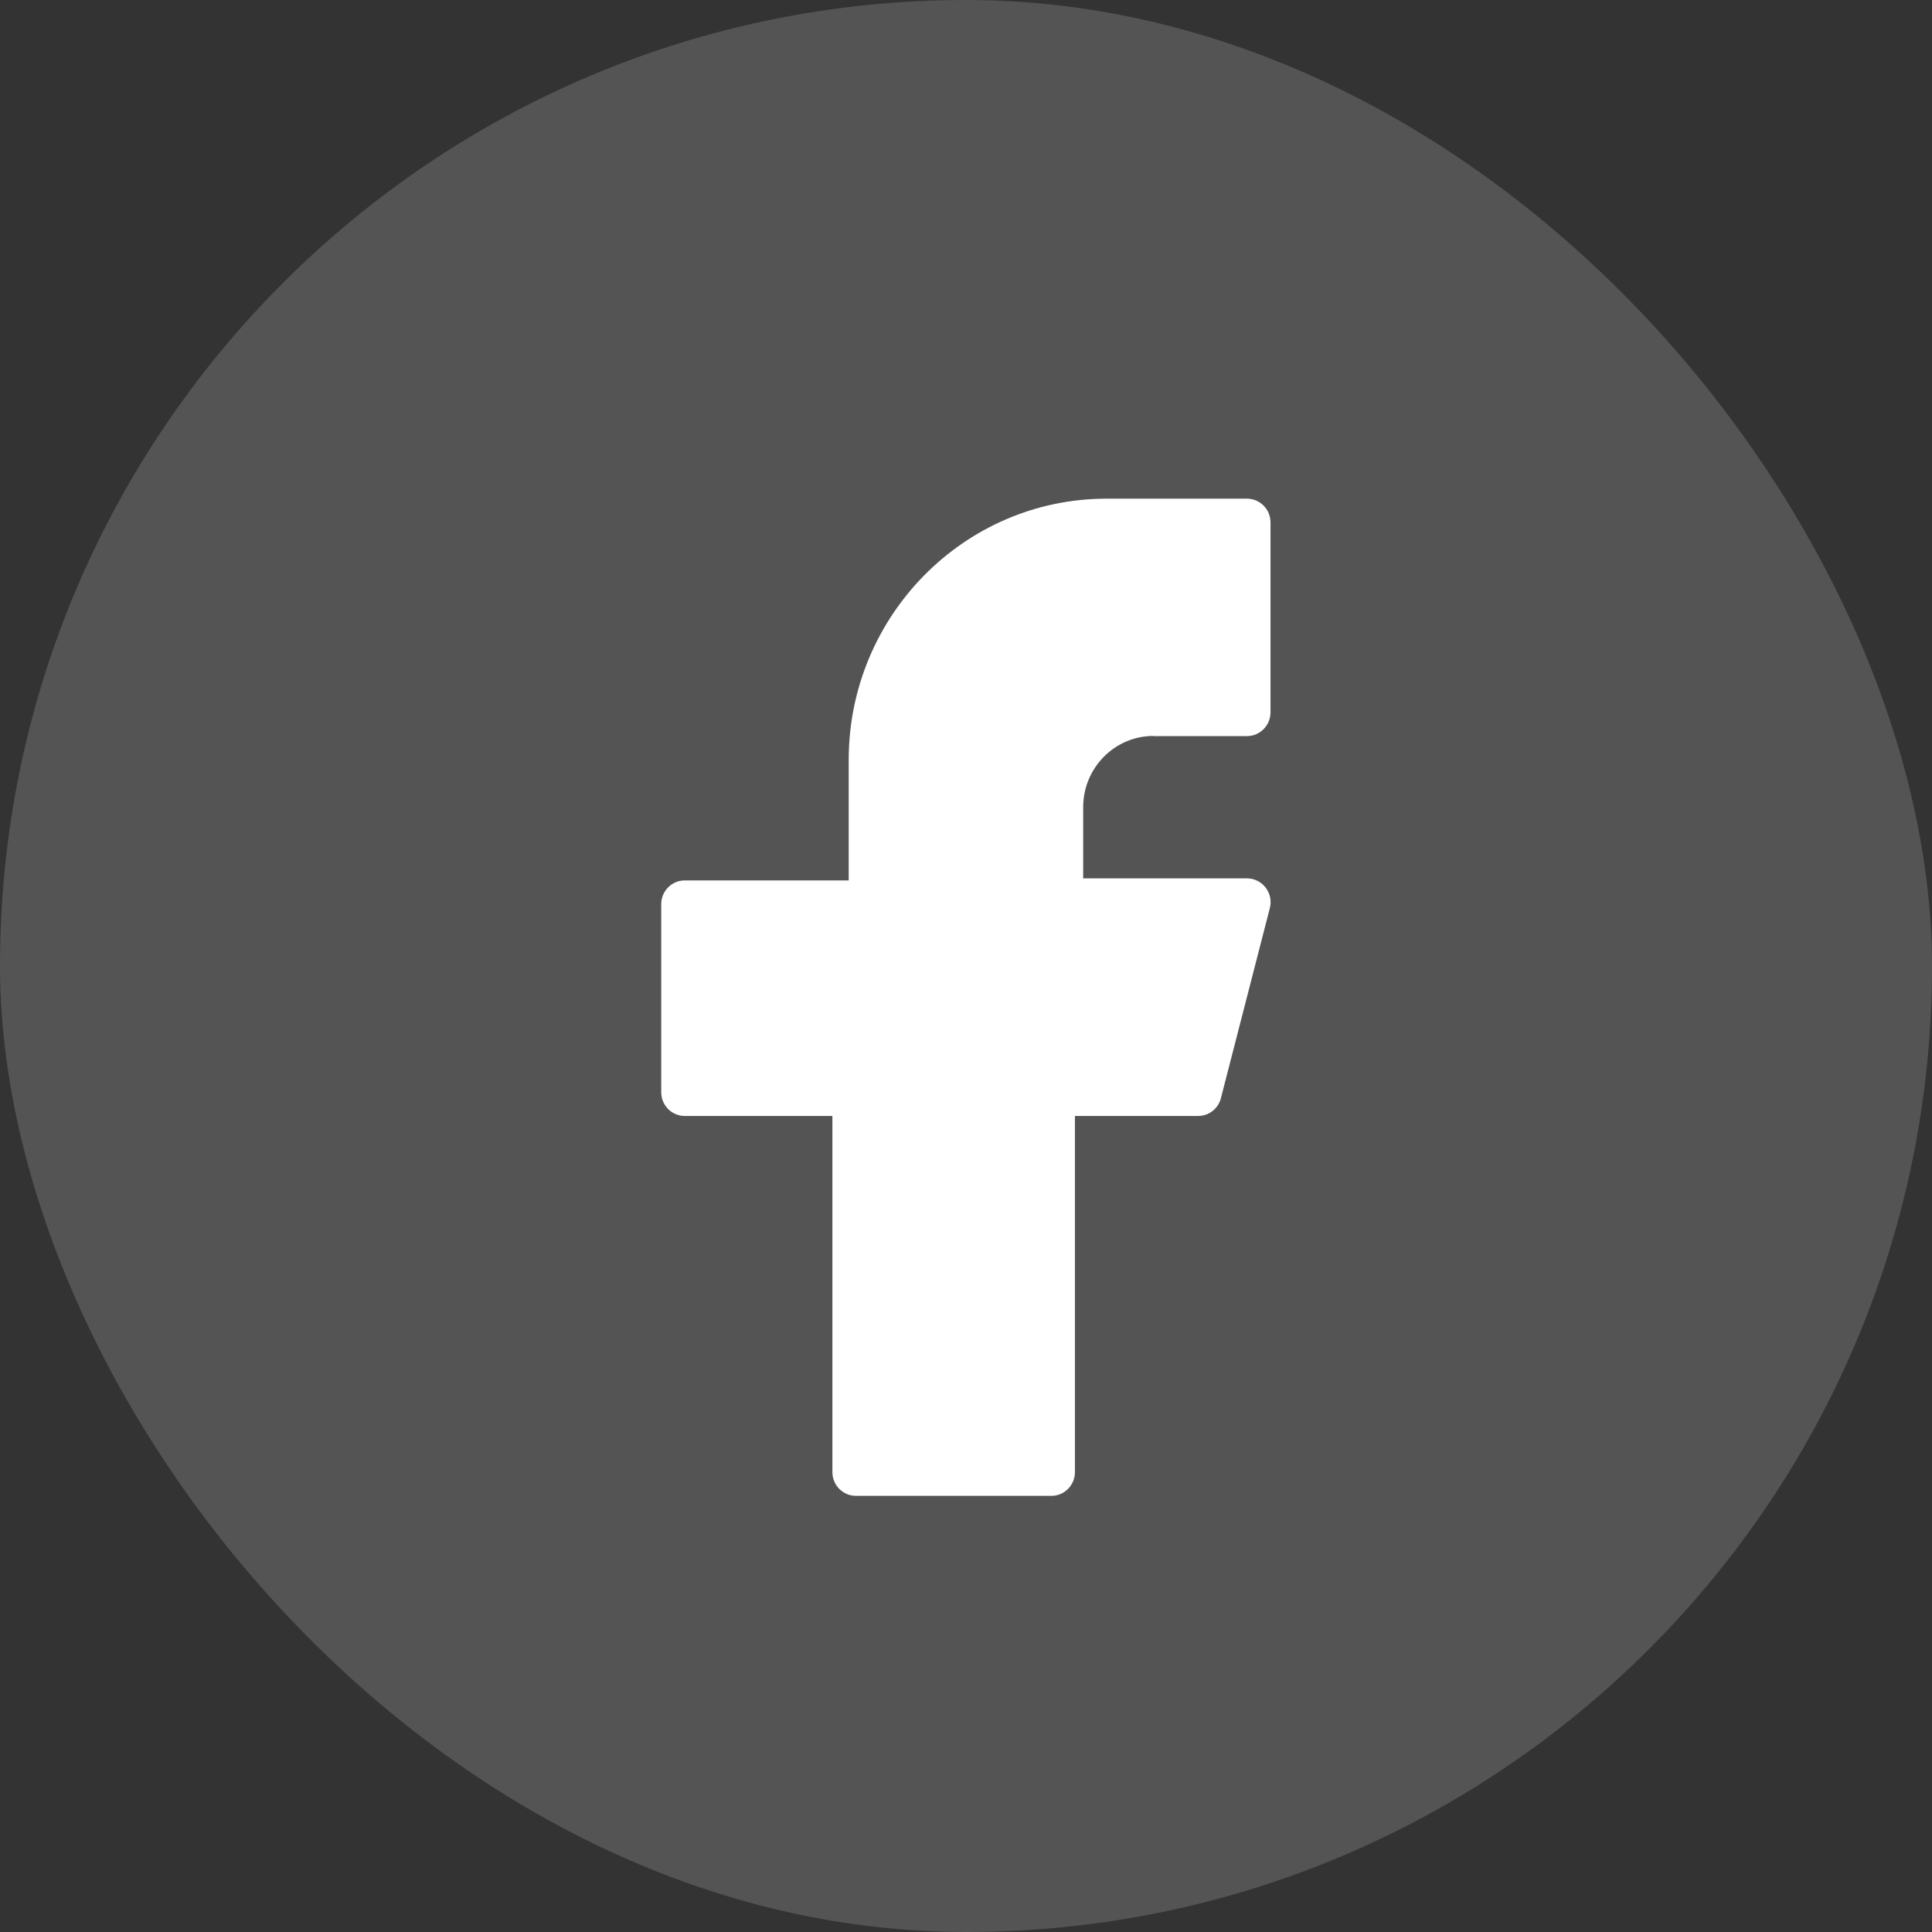 <svg width="52" height="52" viewBox="0 0 52 52" fill="none" xmlns="http://www.w3.org/2000/svg">
<rect x="0" y="0" width="52" height="52" fill="#333333" stroke="none"/>
<rect opacity="0.2" width="52" height="52" rx="26" fill="#D8D8D8"/>
<path d="M31.042 19.812H33.565C33.912 19.812 34.196 19.525 34.196 19.173V14.061C34.196 13.709 33.912 13.422 33.565 13.422H29.781C25.956 13.422 22.843 16.576 22.843 20.451V23.697H18.428C18.08 23.697 17.797 23.984 17.797 24.336V29.397C17.797 29.749 18.08 30.036 18.428 30.036H22.404V39.622C22.404 39.974 22.687 40.261 23.035 40.261H28.301C28.648 40.261 28.932 39.974 28.932 39.622V30.036H32.249C32.536 30.036 32.789 29.842 32.861 29.557L34.177 24.445C34.228 24.253 34.187 24.049 34.066 23.892C33.947 23.736 33.763 23.642 33.569 23.642H29.154V21.725C29.154 20.668 30.002 19.808 31.046 19.808L31.042 19.812Z" fill="white"/>
</svg>
